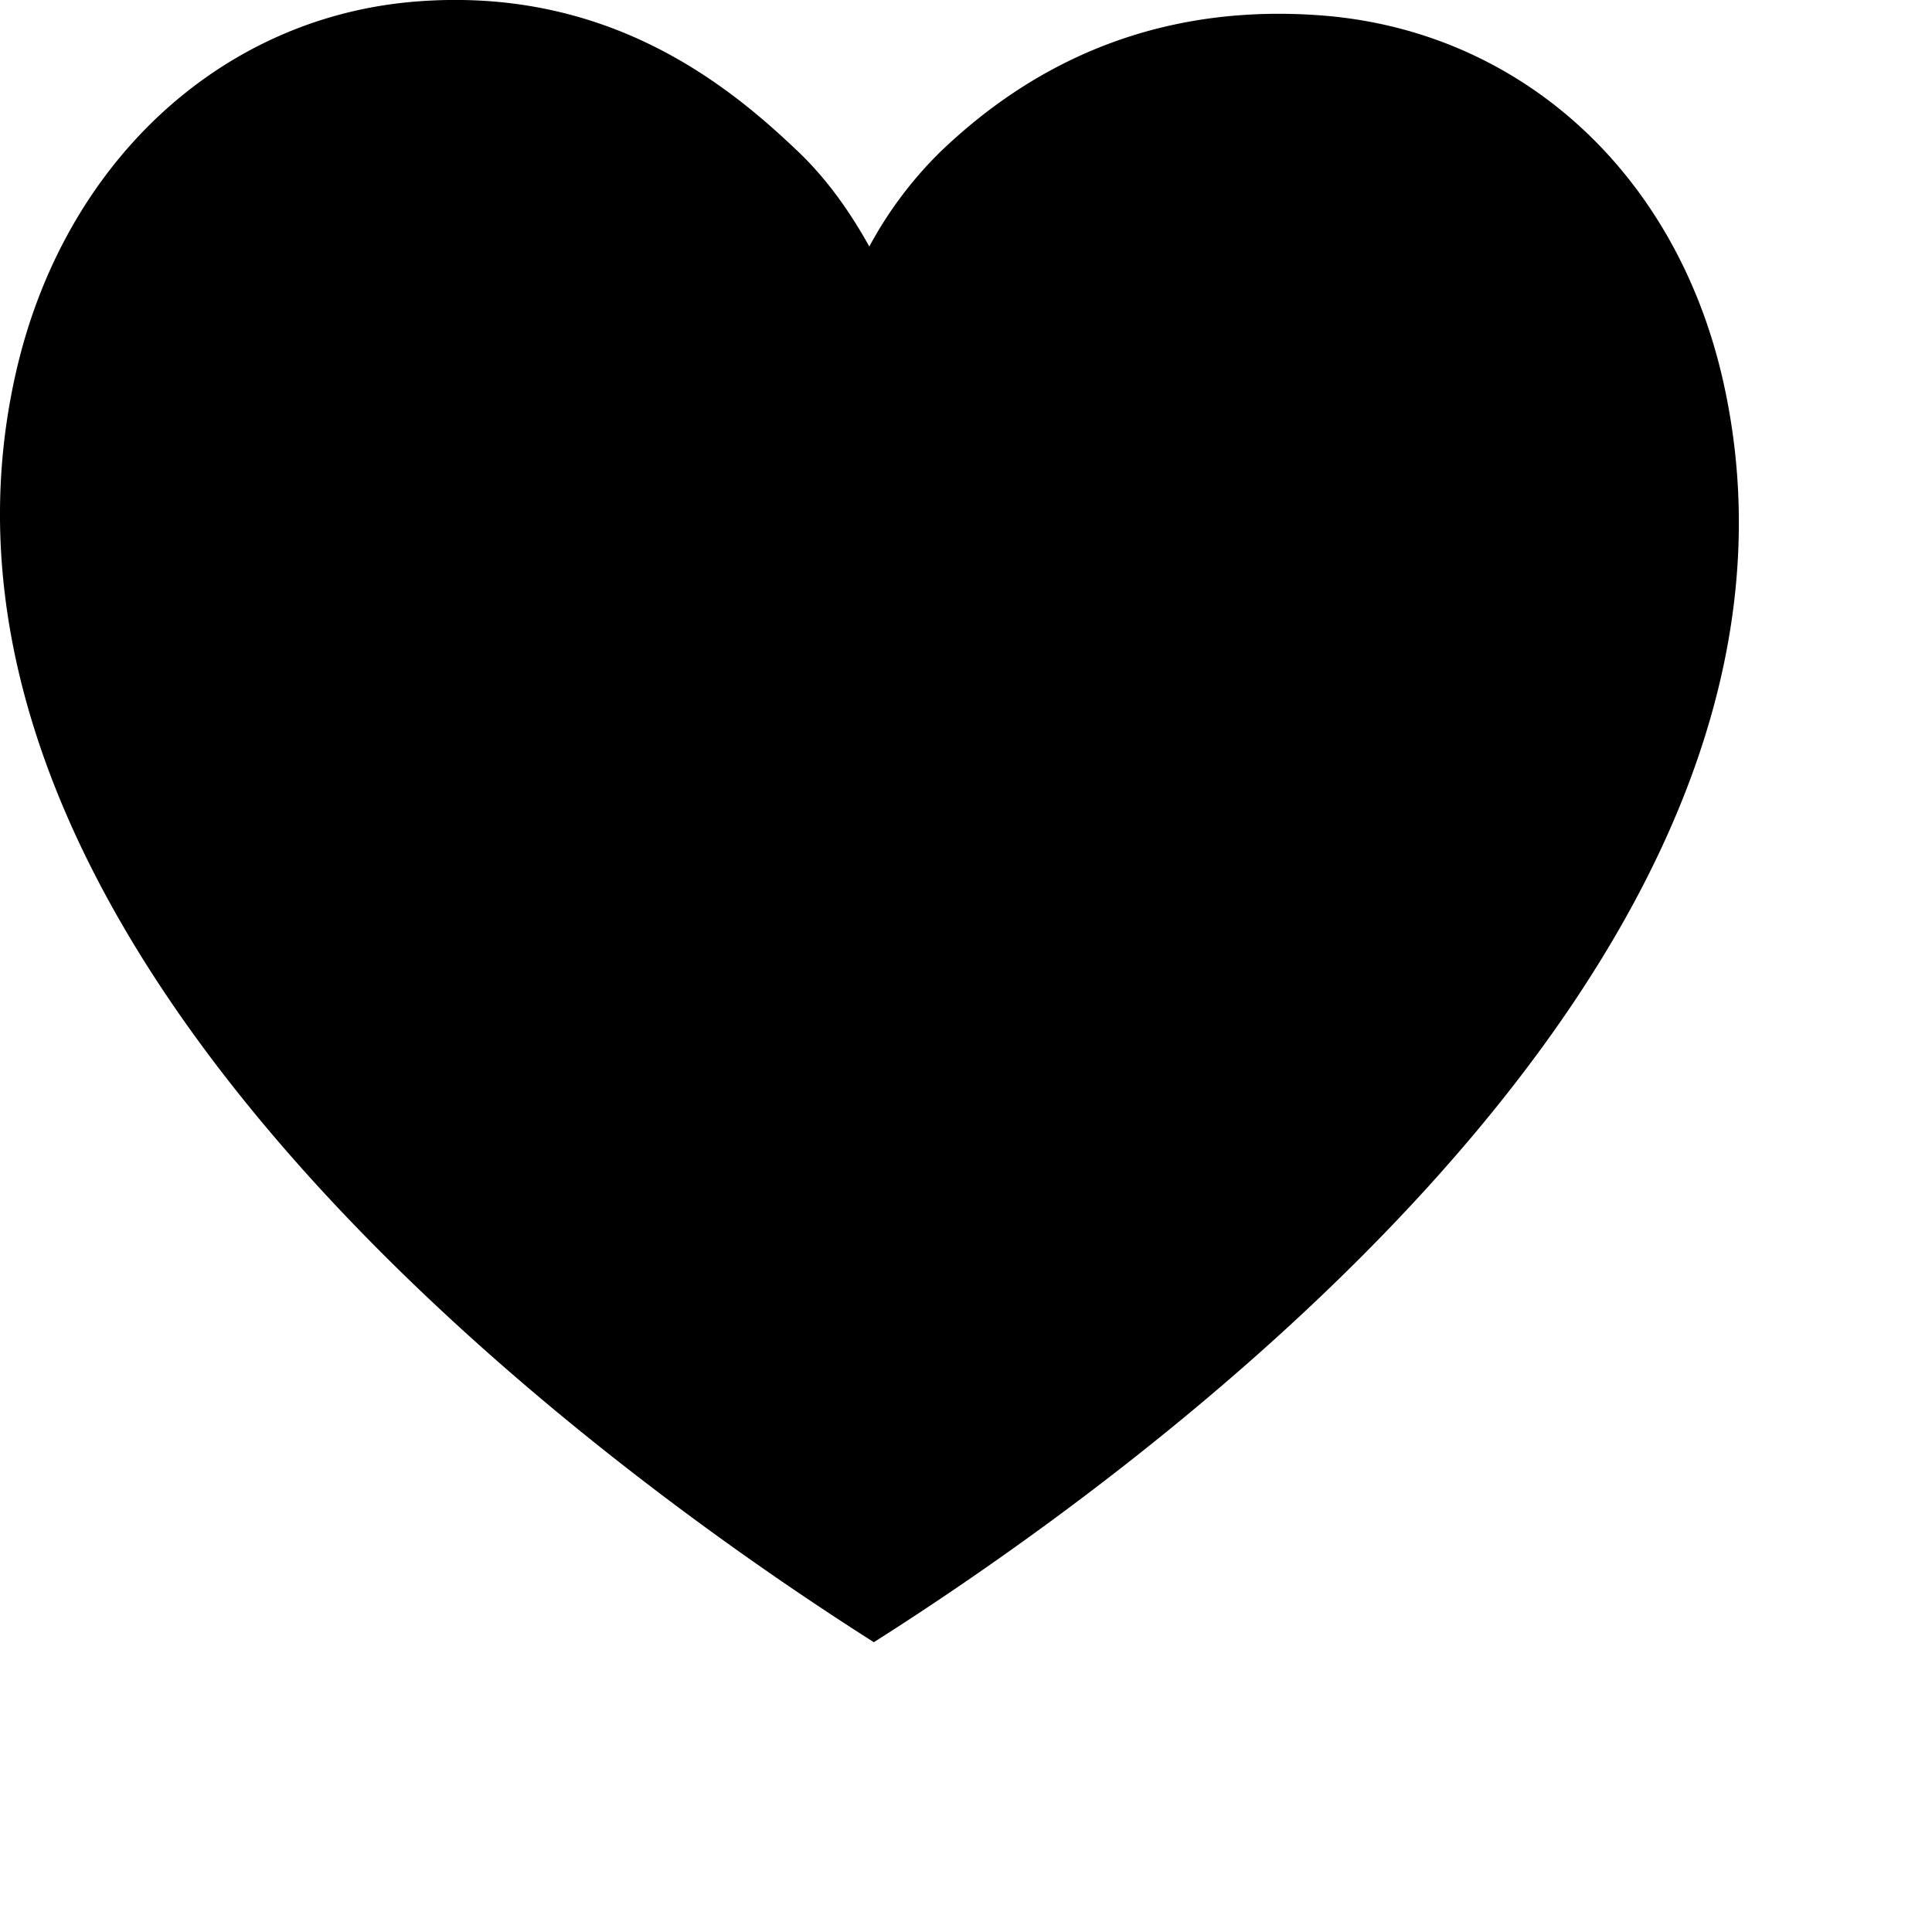 <svg width="20" height="20" xmlns="http://www.w3.org/2000/svg">
    <path d="M13.742.165c-2.028-.176-3.3.73-4.005 1.404a4.097 4.097 0 0 0-.738.983c-.2-.36-.44-.7-.737-.983C7.555.895 6.29-.161 4.257.02 2.258.2.65 1.707.163 3.865-1.225 9.995 6.634 15.469 9.046 17c2.413-1.53 10.177-6.933 8.79-13.063-.49-2.158-2.096-3.593-4.094-3.772z"/>
</svg>